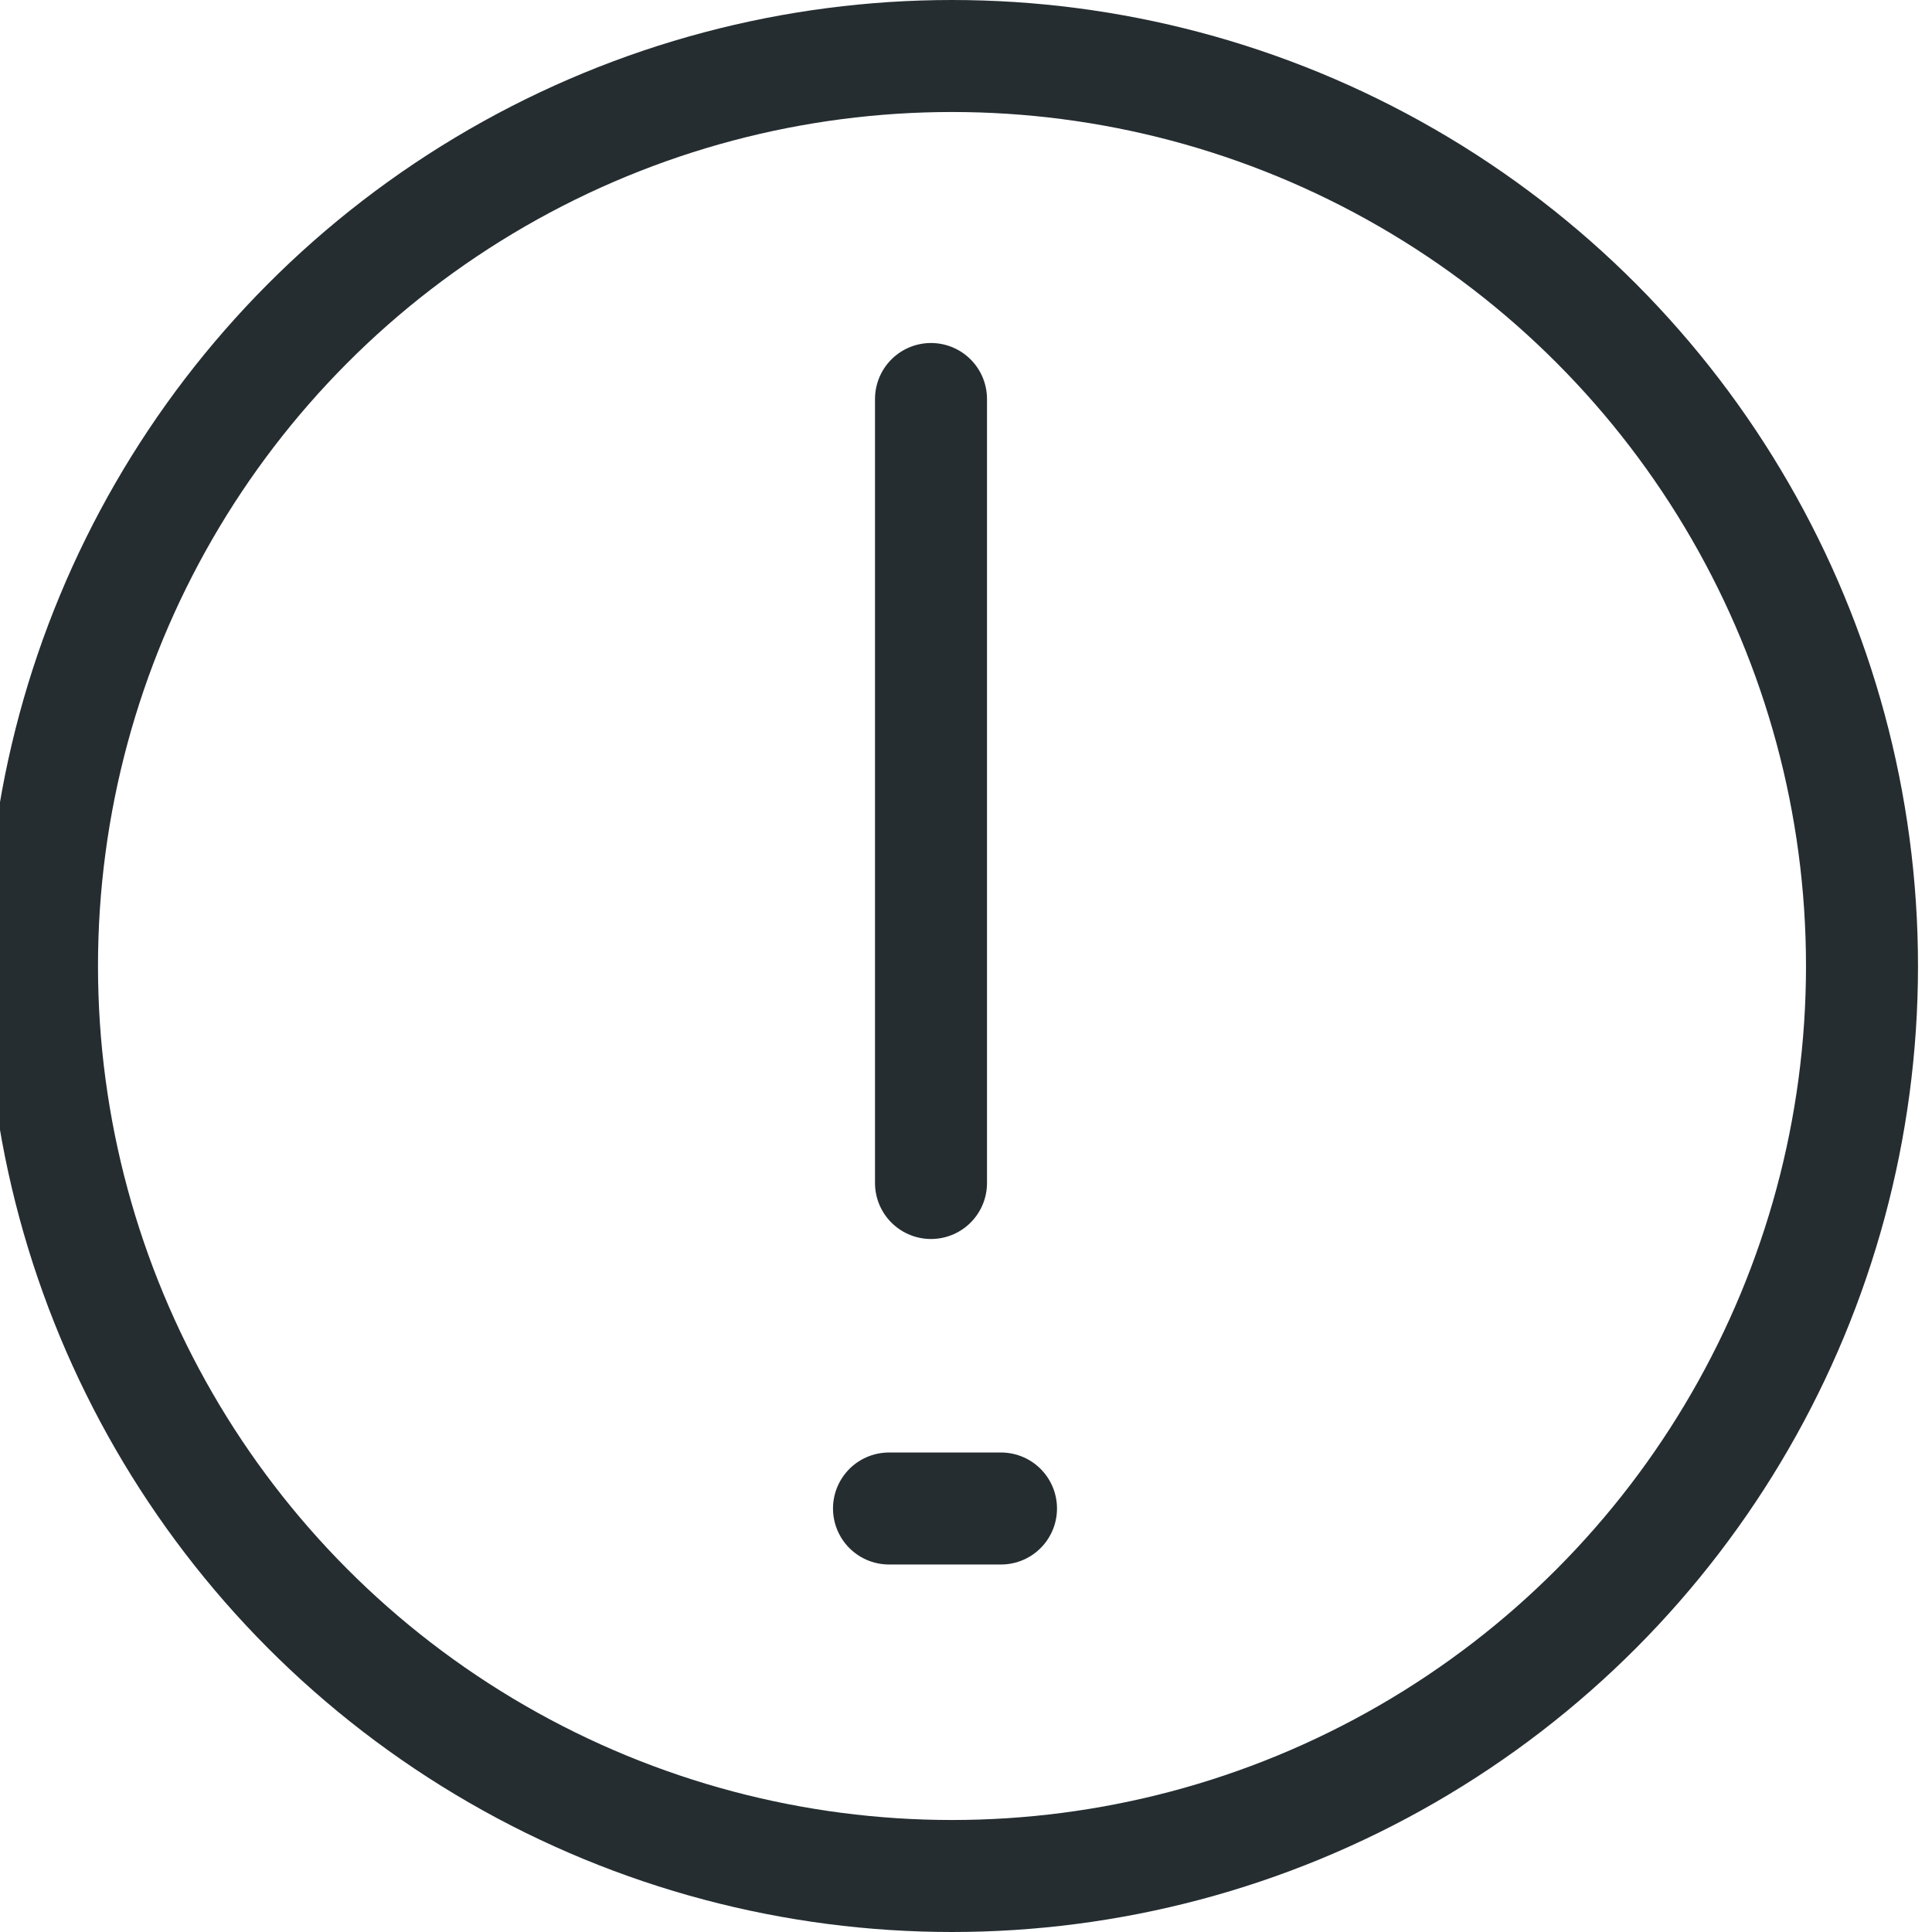 <?xml version="1.0" encoding="UTF-8"?>

<svg xmlns="http://www.w3.org/2000/svg" version="1.2" baseProfile="tiny" xml:space="preserve" style="shape-rendering:geometricPrecision; fill-rule:evenodd;" width="5.52mm" height="5.52mm" viewBox="-2.72 -2.16 5.52 5.52">
  <title>EMDSCWTR</title>
  <desc>Embedded symbol of discoloured water area border</desc>
  <rect style="stroke:black;stroke-width:0.32;display:none;" fill="none" x="-2.6" y="-2.0" height="5.2" width="5.2"/>
  <rect style="stroke:blue;stroke-width:0.32;display:none;" fill="none" x="-2.6" y="-2.0" height="5.2" width="5.2"/>
  <circle style="fill:none;stroke:#252D31;" stroke-width="0.32"  cx="0" cy="0.6" r="2.6"/>
  <path d=" M -0.06,-1.02 L -0.06,1.22" style="stroke-linecap:round;stroke-linejoin:round;fill:none;stroke:#252D31;" stroke-width="0.32" />
  <path d=" M -0.18,2.15 L 0.14,2.15" style="stroke-linecap:round;stroke-linejoin:round;fill:none;stroke:#252D31;" stroke-width="0.32" />
  <circle style="stroke:red;stroke-width:0.64;display:none;" fill="none" cx="0" cy="0" r="0.5"/>
</svg>
